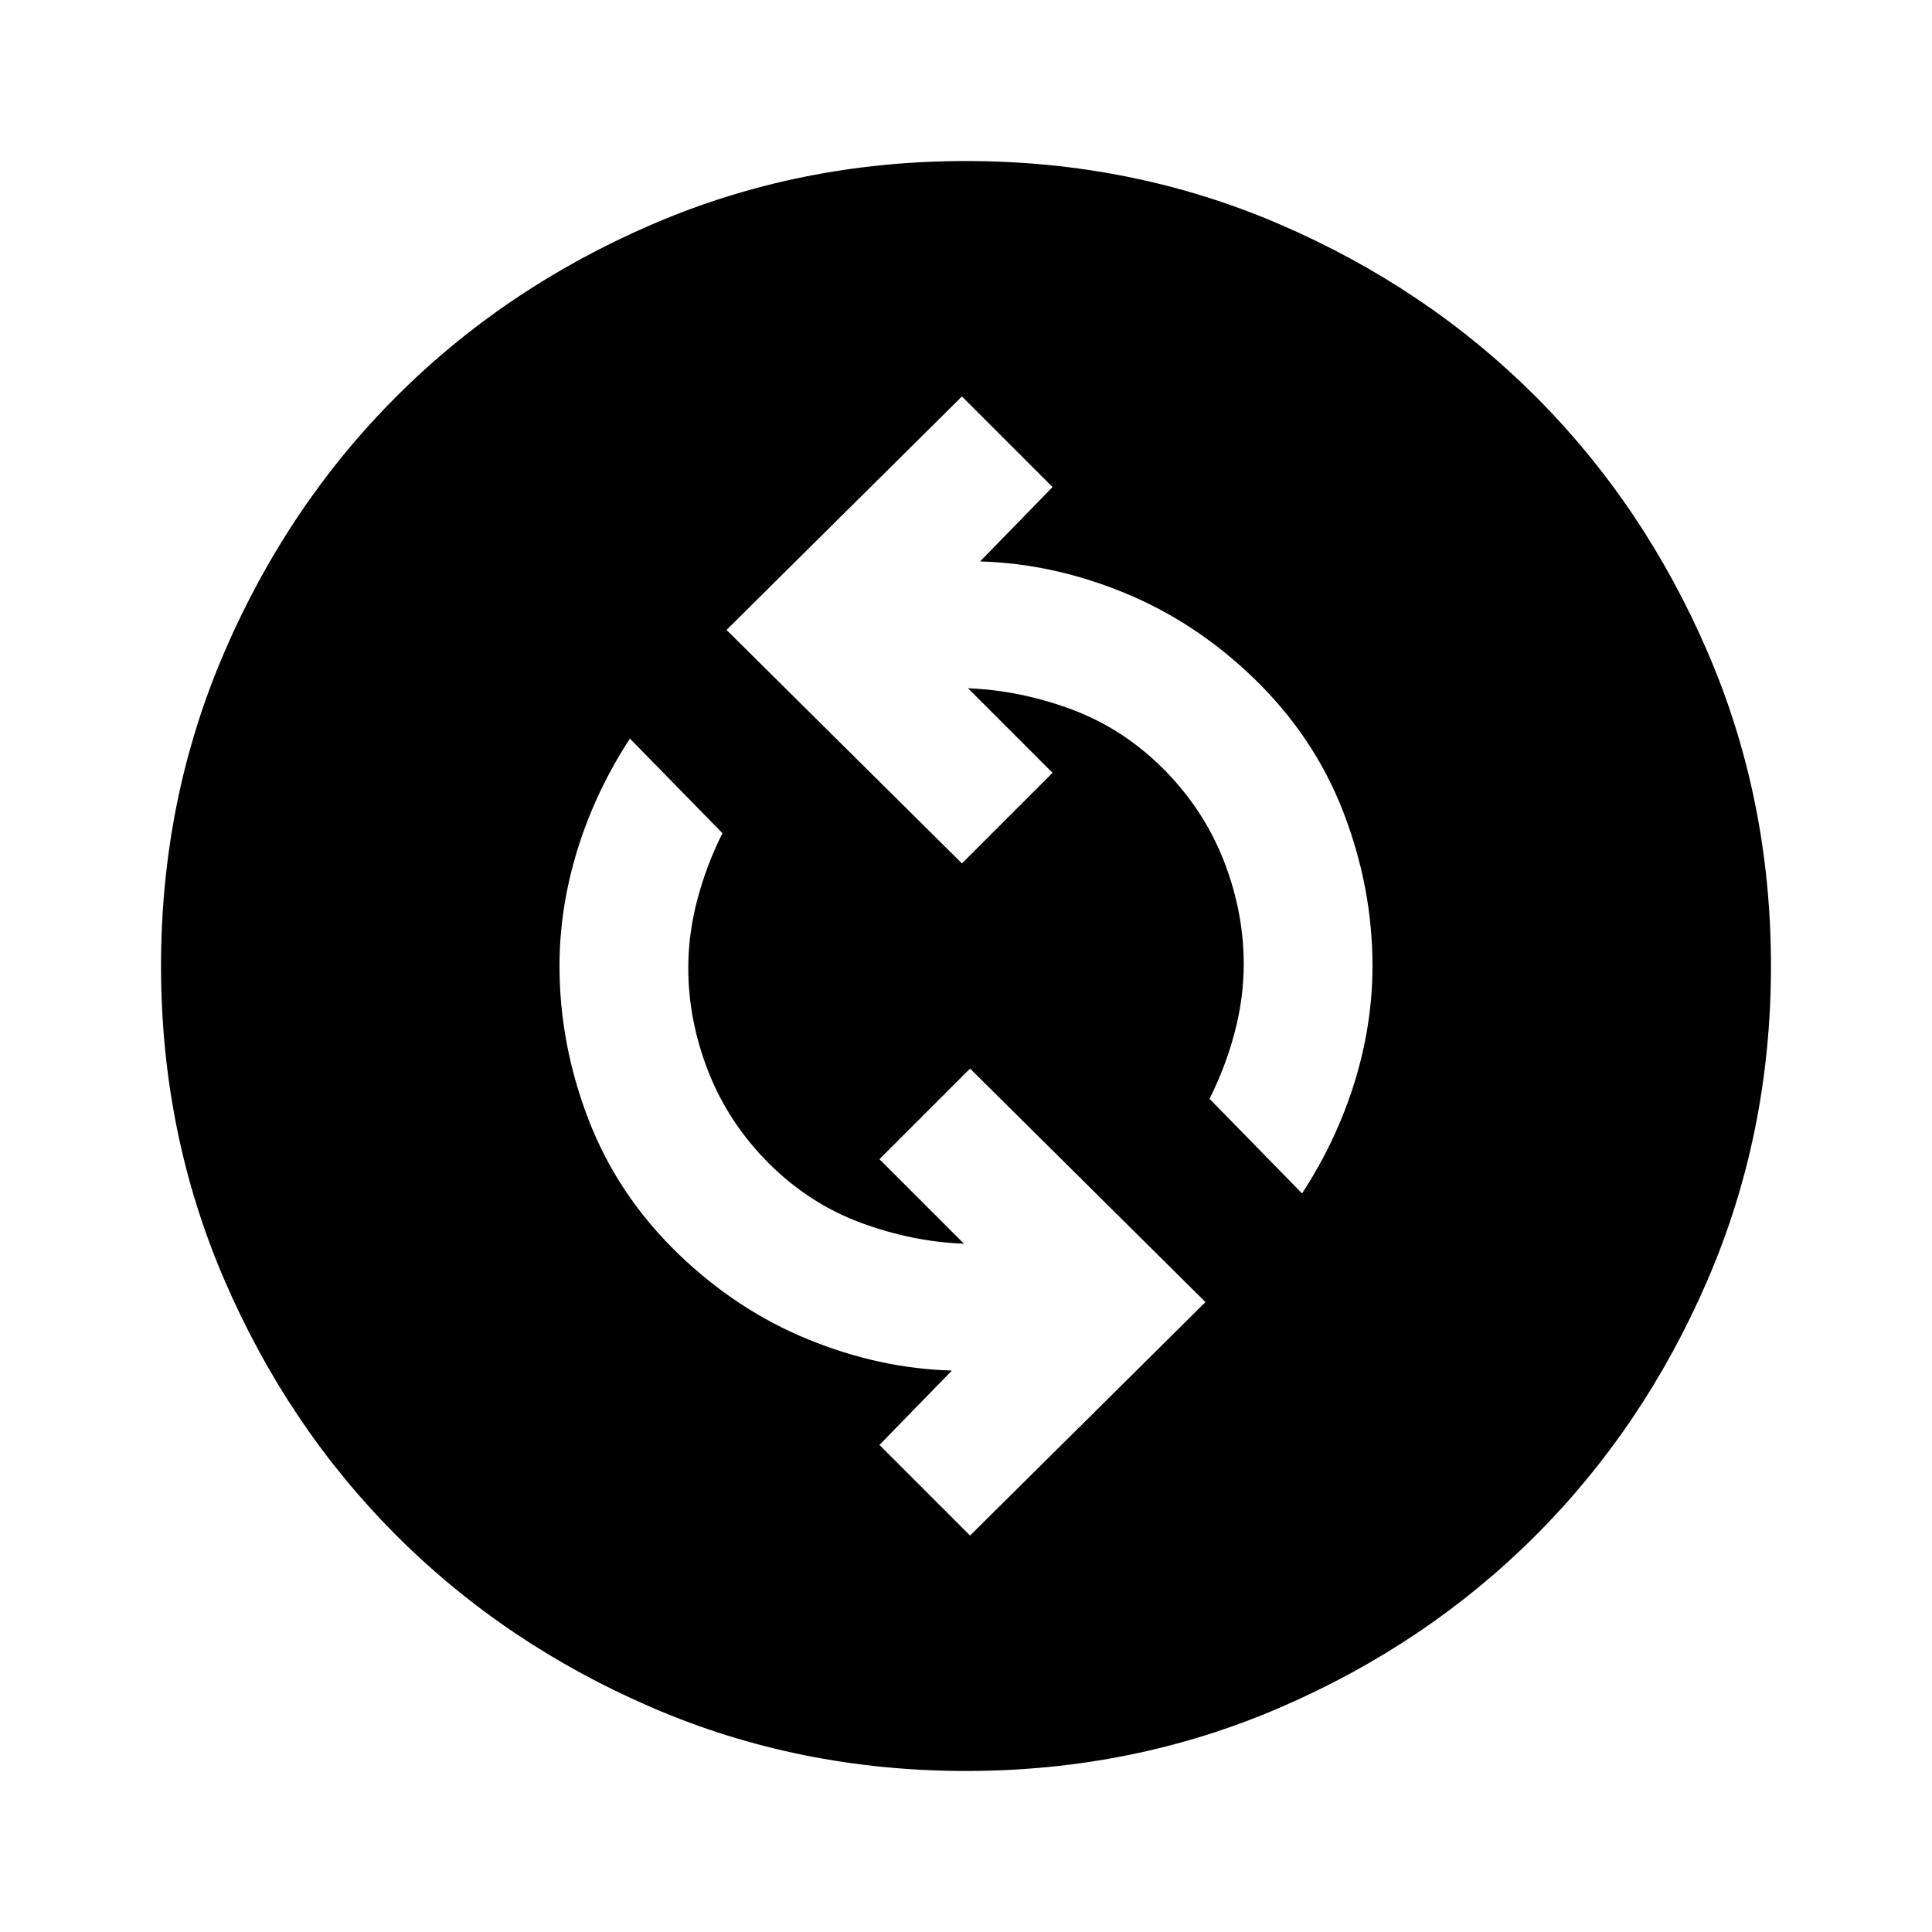 <svg xmlns="http://www.w3.org/2000/svg" height="20" width="20"><path d="M13.479 12.354Q13.833 11.812 14.021 11.208Q14.208 10.604 14.208 10Q14.208 9.188 13.906 8.406Q13.604 7.625 12.979 7.021Q12.375 6.438 11.635 6.135Q10.896 5.833 10.146 5.812L10.896 5.042L9.958 4.104L7.521 6.521L9.958 8.938L10.896 8L10.021 7.125Q10.562 7.146 11.094 7.344Q11.625 7.542 12.042 7.958Q12.458 8.375 12.667 8.906Q12.875 9.438 12.875 9.979Q12.875 10.333 12.781 10.688Q12.688 11.042 12.521 11.375ZM10.042 15.896 12.479 13.479 10.042 11.062 9.104 12 9.979 12.875Q9.438 12.854 8.906 12.656Q8.375 12.458 7.958 12.042Q7.542 11.625 7.333 11.094Q7.125 10.562 7.125 10.021Q7.125 9.667 7.219 9.312Q7.312 8.958 7.479 8.625L6.521 7.646Q6.167 8.188 5.979 8.792Q5.792 9.396 5.792 10Q5.792 10.812 6.094 11.594Q6.396 12.375 7.021 12.979Q7.625 13.562 8.365 13.865Q9.104 14.167 9.854 14.188L9.104 14.958ZM10 18.333Q8.271 18.333 6.75 17.677Q5.229 17.021 4.104 15.896Q2.979 14.771 2.323 13.25Q1.667 11.729 1.667 10Q1.667 8.271 2.323 6.75Q2.979 5.229 4.104 4.104Q5.229 2.979 6.75 2.323Q8.271 1.667 10 1.667Q11.729 1.667 13.25 2.323Q14.771 2.979 15.896 4.104Q17.021 5.229 17.677 6.75Q18.333 8.271 18.333 10Q18.333 11.729 17.677 13.25Q17.021 14.771 15.896 15.896Q14.771 17.021 13.25 17.677Q11.729 18.333 10 18.333Z"/></svg>